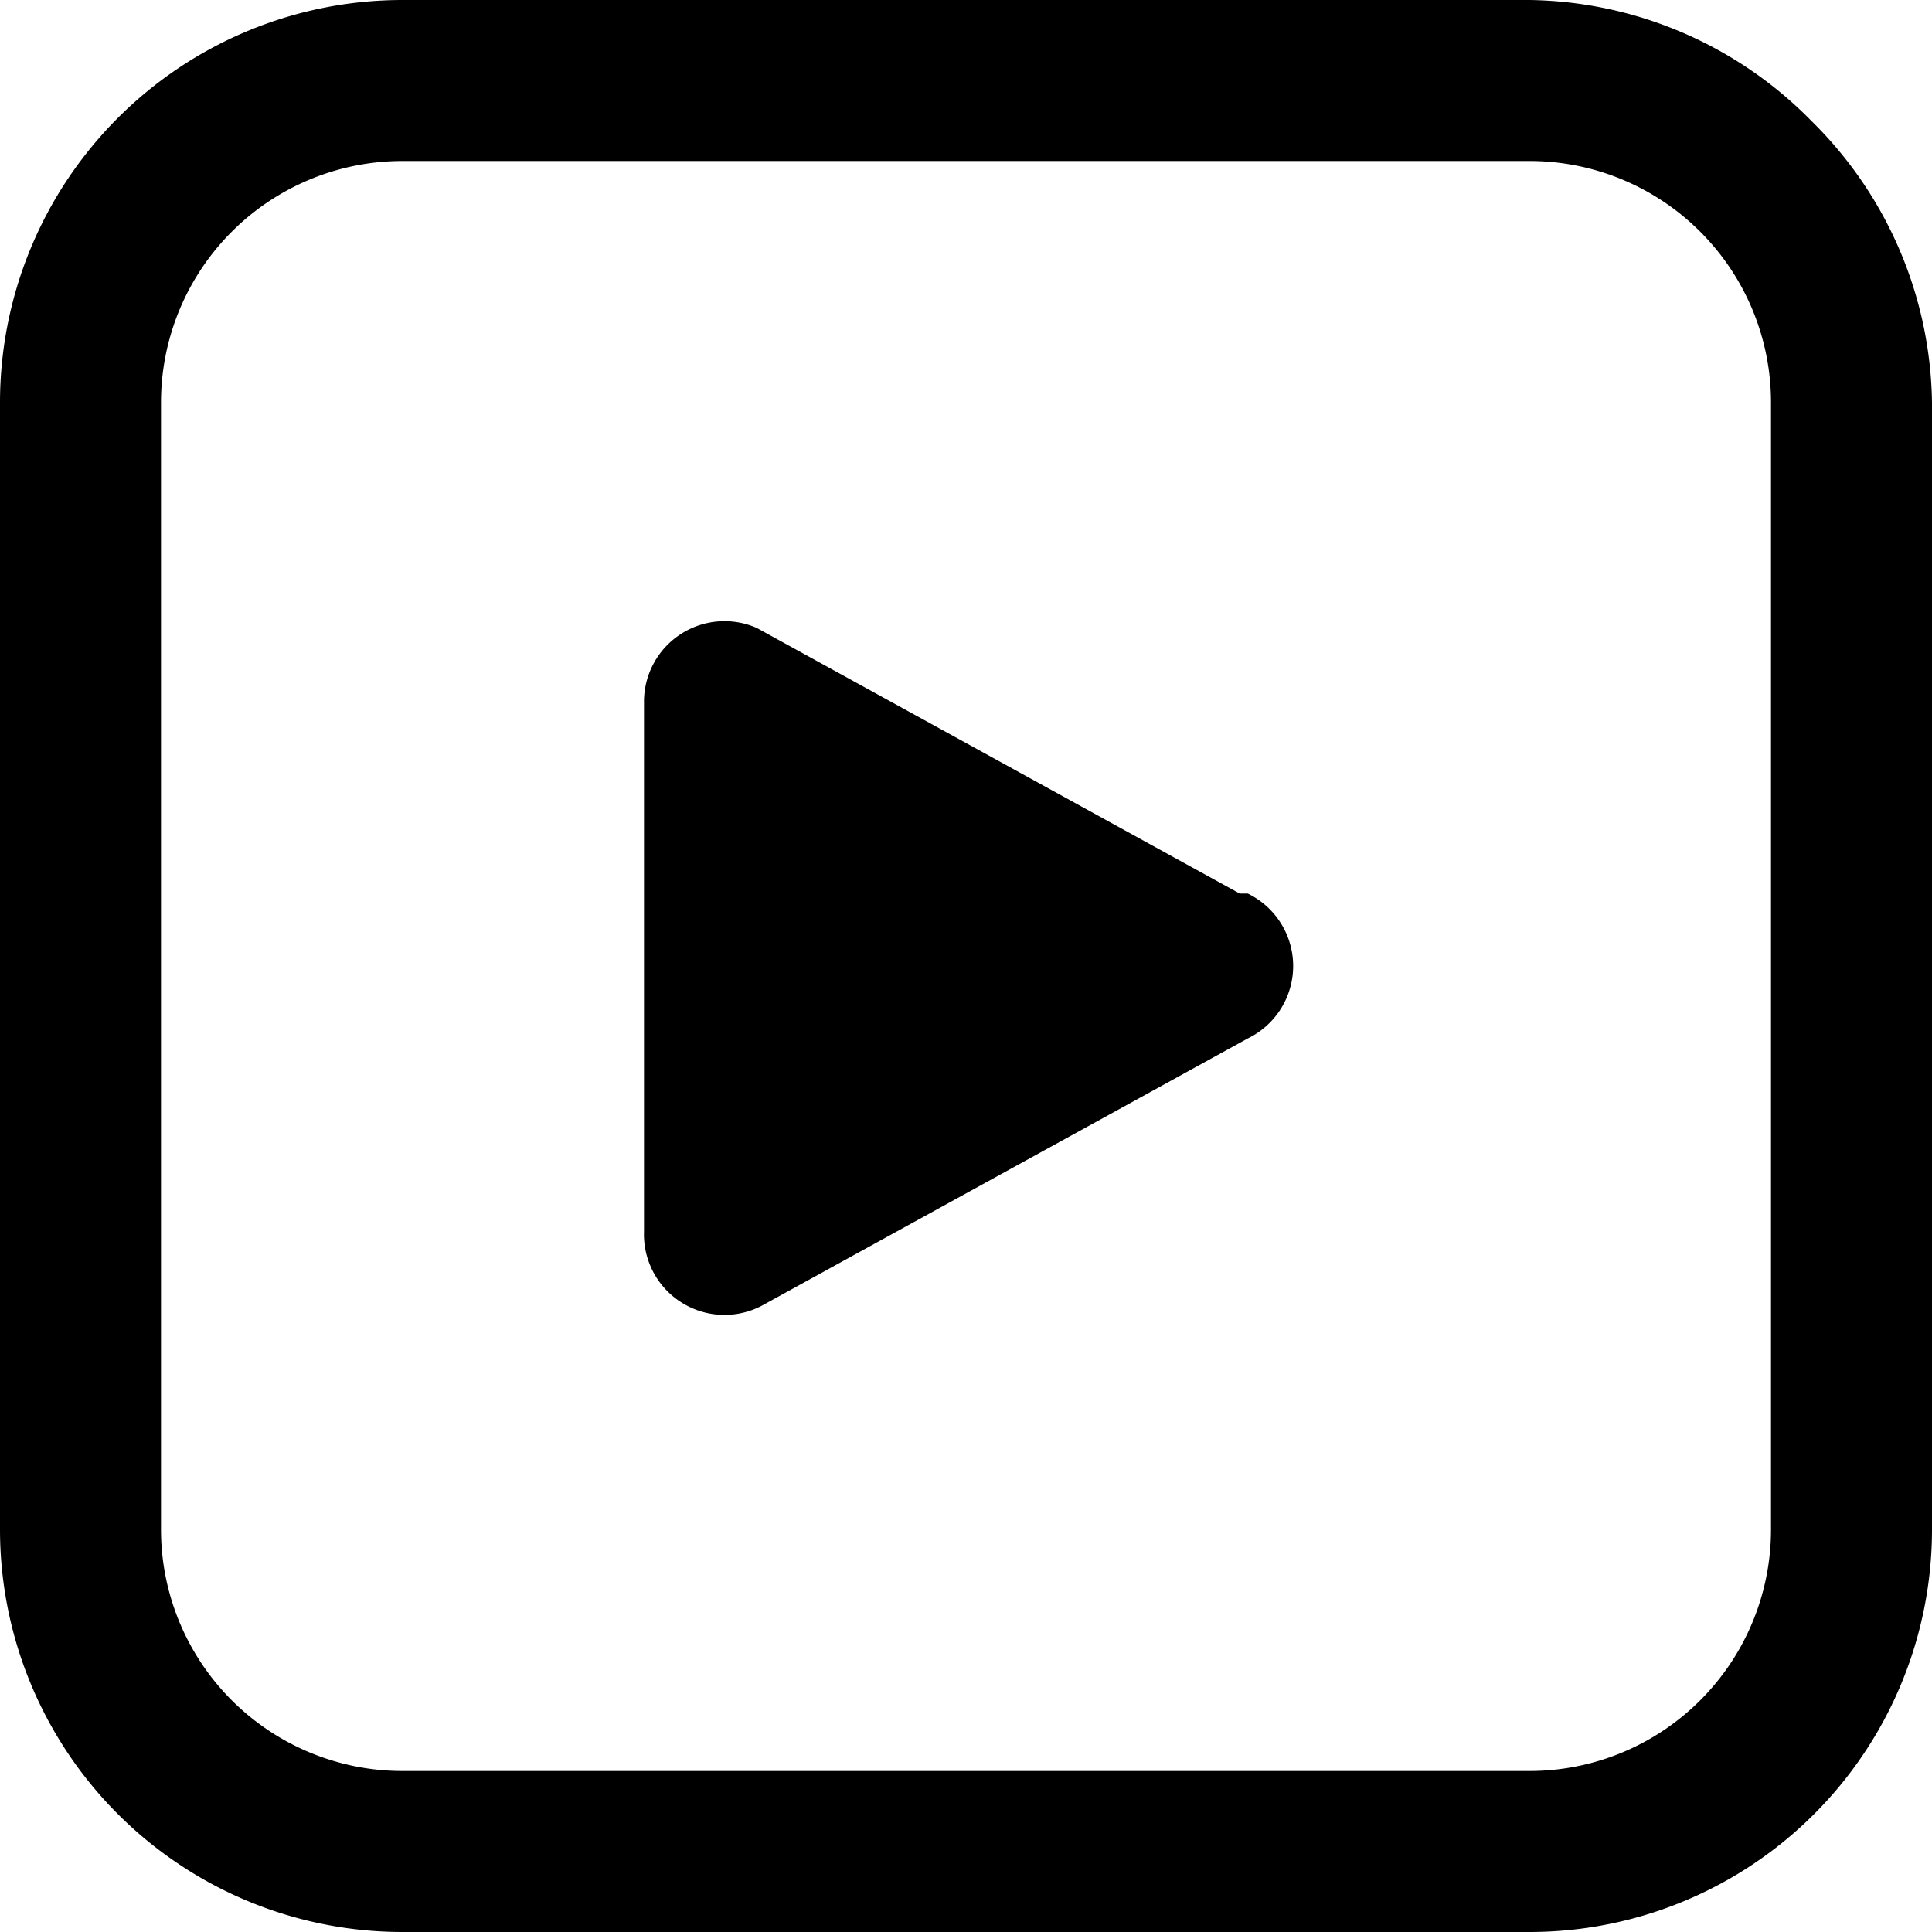 <svg xmlns="http://www.w3.org/2000/svg" width="24" height="24" viewBox="0 0 24 24"><path d="M15.4 11.1l-6-3.3a1 1 0 0 0-1.4.9v6.6a1 1 0 0 0 1.5.9l6-3.3a1 1 0 0 0 0-1.8z"/><path d="M22.5 1.5A5 5 0 0 0 19 0H5a5 5 0 0 0-5 5v14a5 5 0 0 0 5 5h14a5 5 0 0 0 5-5V5a5 5 0 0 0-1.5-3.5zM22 19a3 3 0 0 1-3 3H5a3 3 0 0 1-3-3V5a3 3 0 0 1 3-3h14a3 3 0 0 1 3 3z"/></svg>